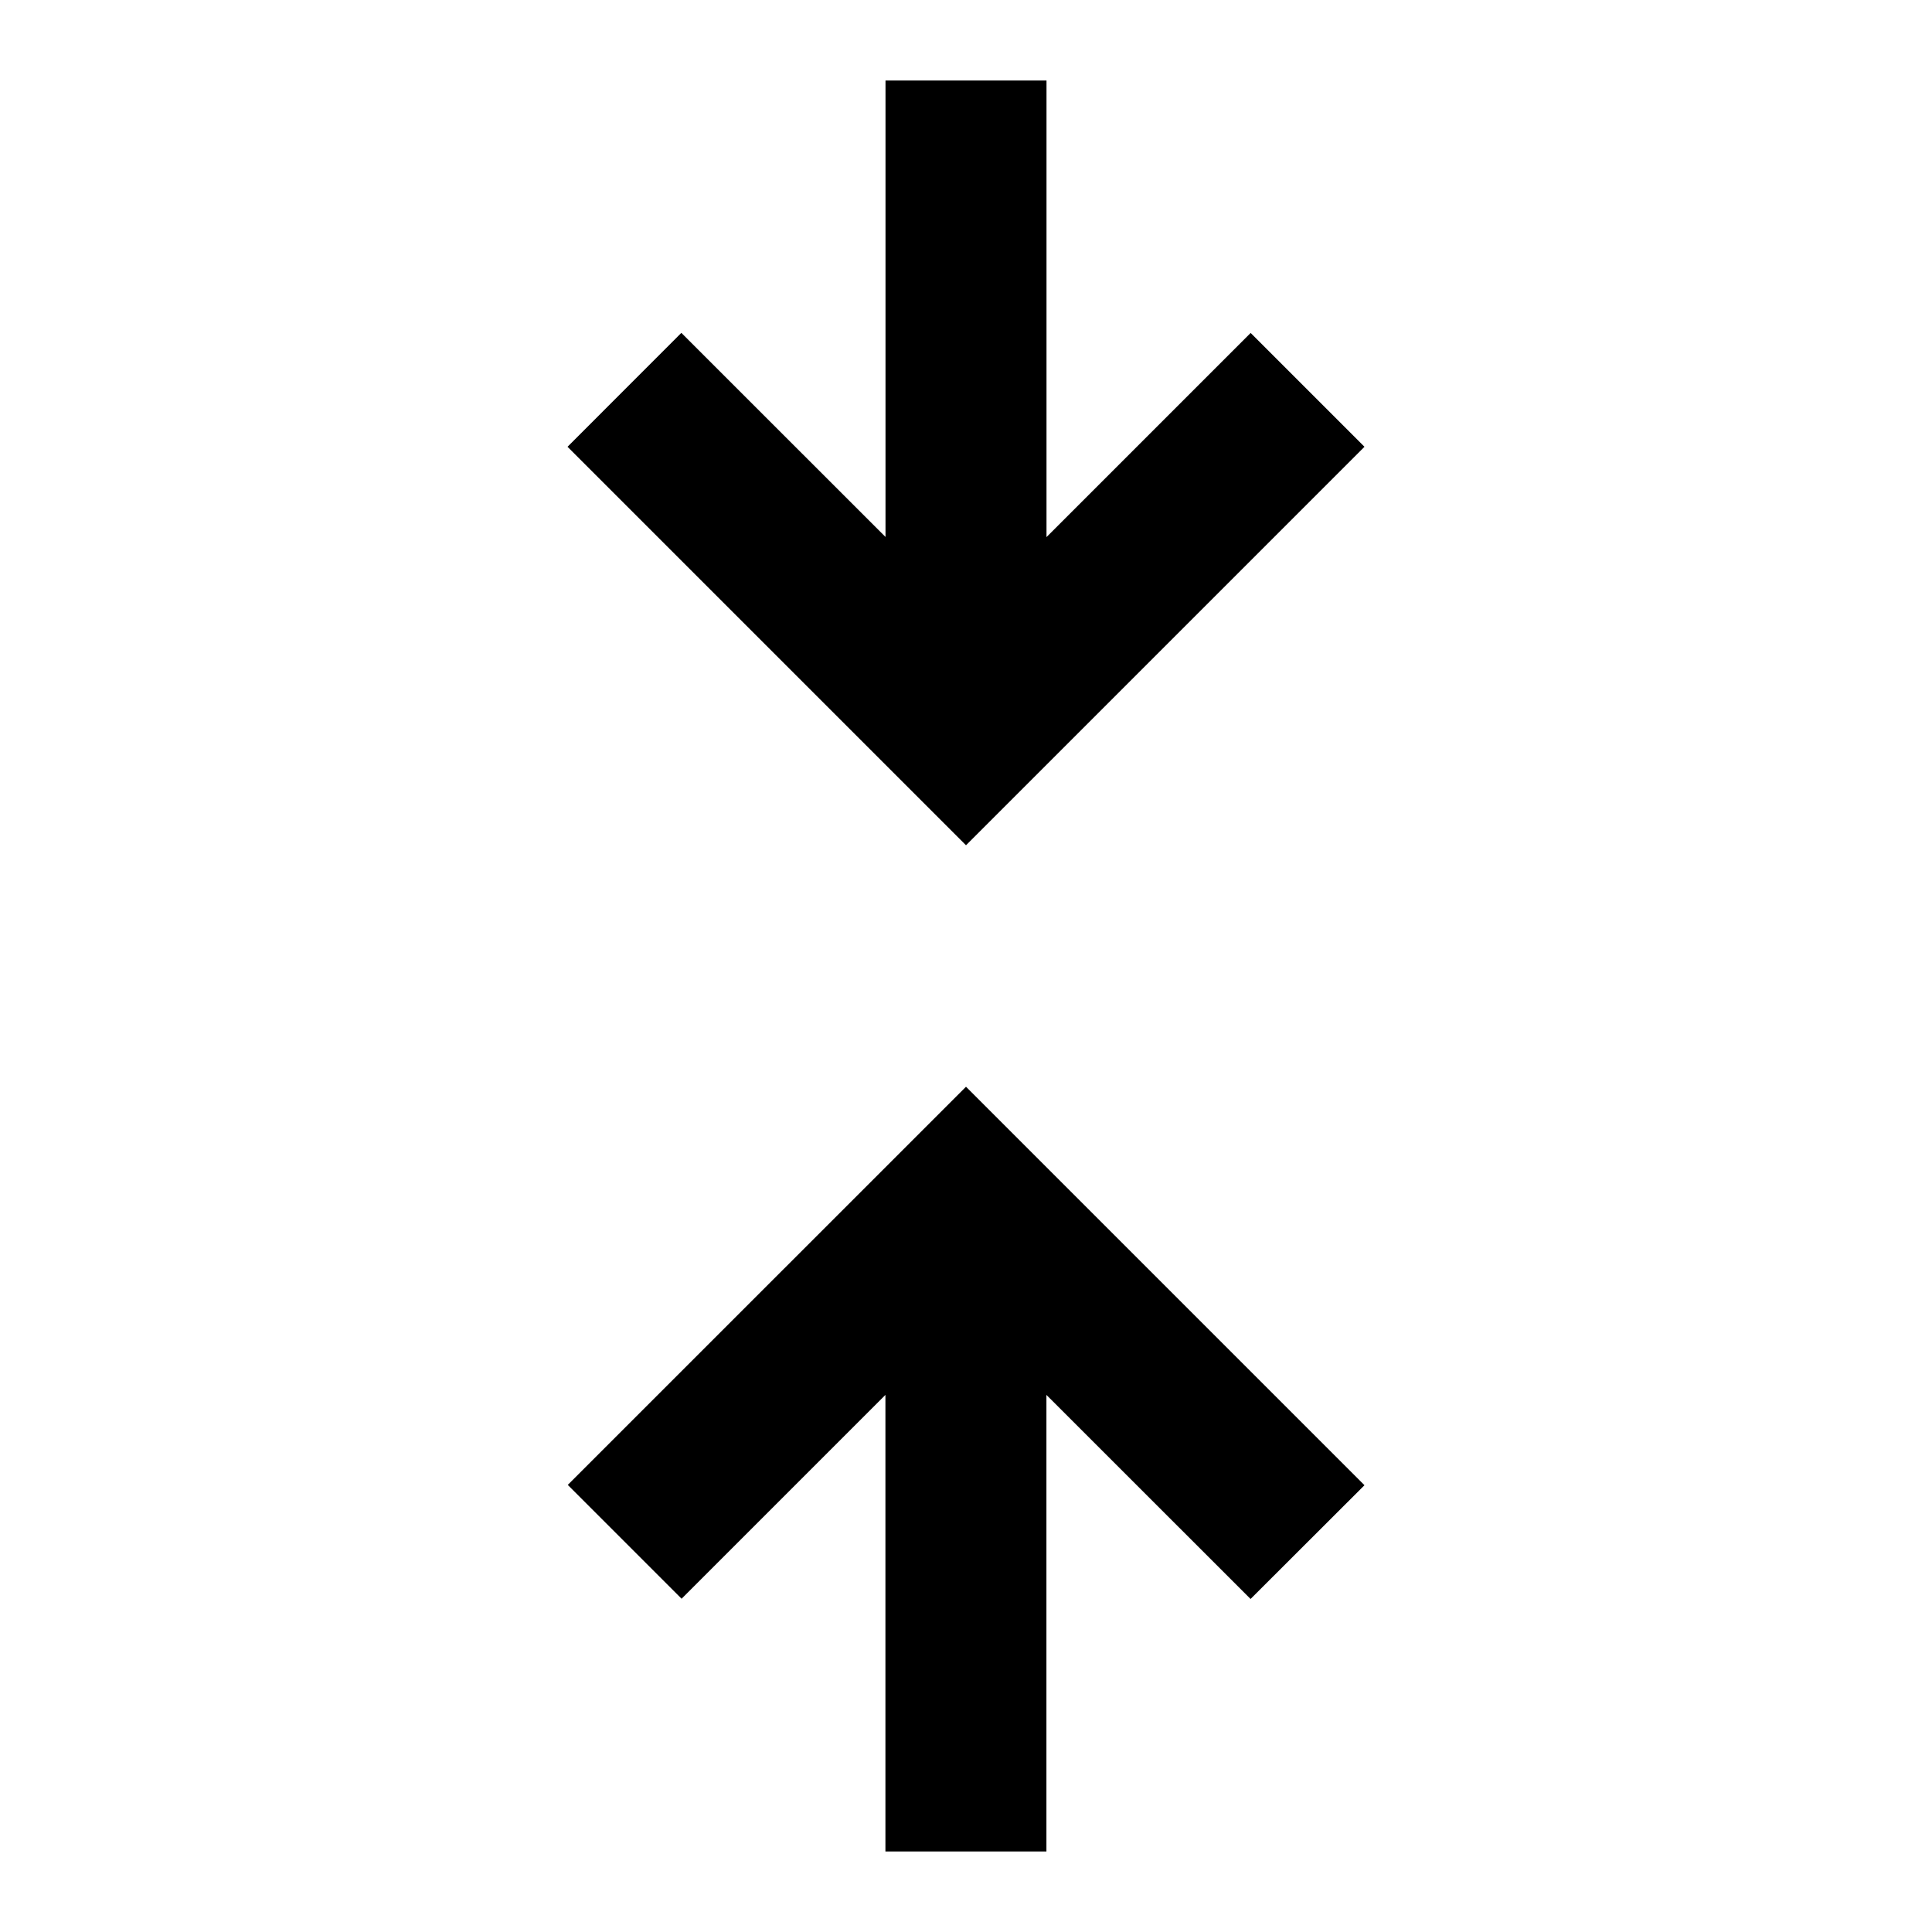<svg xmlns="http://www.w3.org/2000/svg" xmlns:xlink="http://www.w3.org/1999/xlink" width="24" height="24" viewBox="0 0 24 24"><path fill="currentColor" d="m12 13.5l4.95 4.95l-1.415 1.413l-2.536-2.535V23h-2v-5.672L8.467 19.86l-1.414-1.414zM11 1v5.67L8.464 4.135L7.05 5.55L12 10.5l4.95-4.95l-1.414-1.414L13 6.672V1z"/></svg>